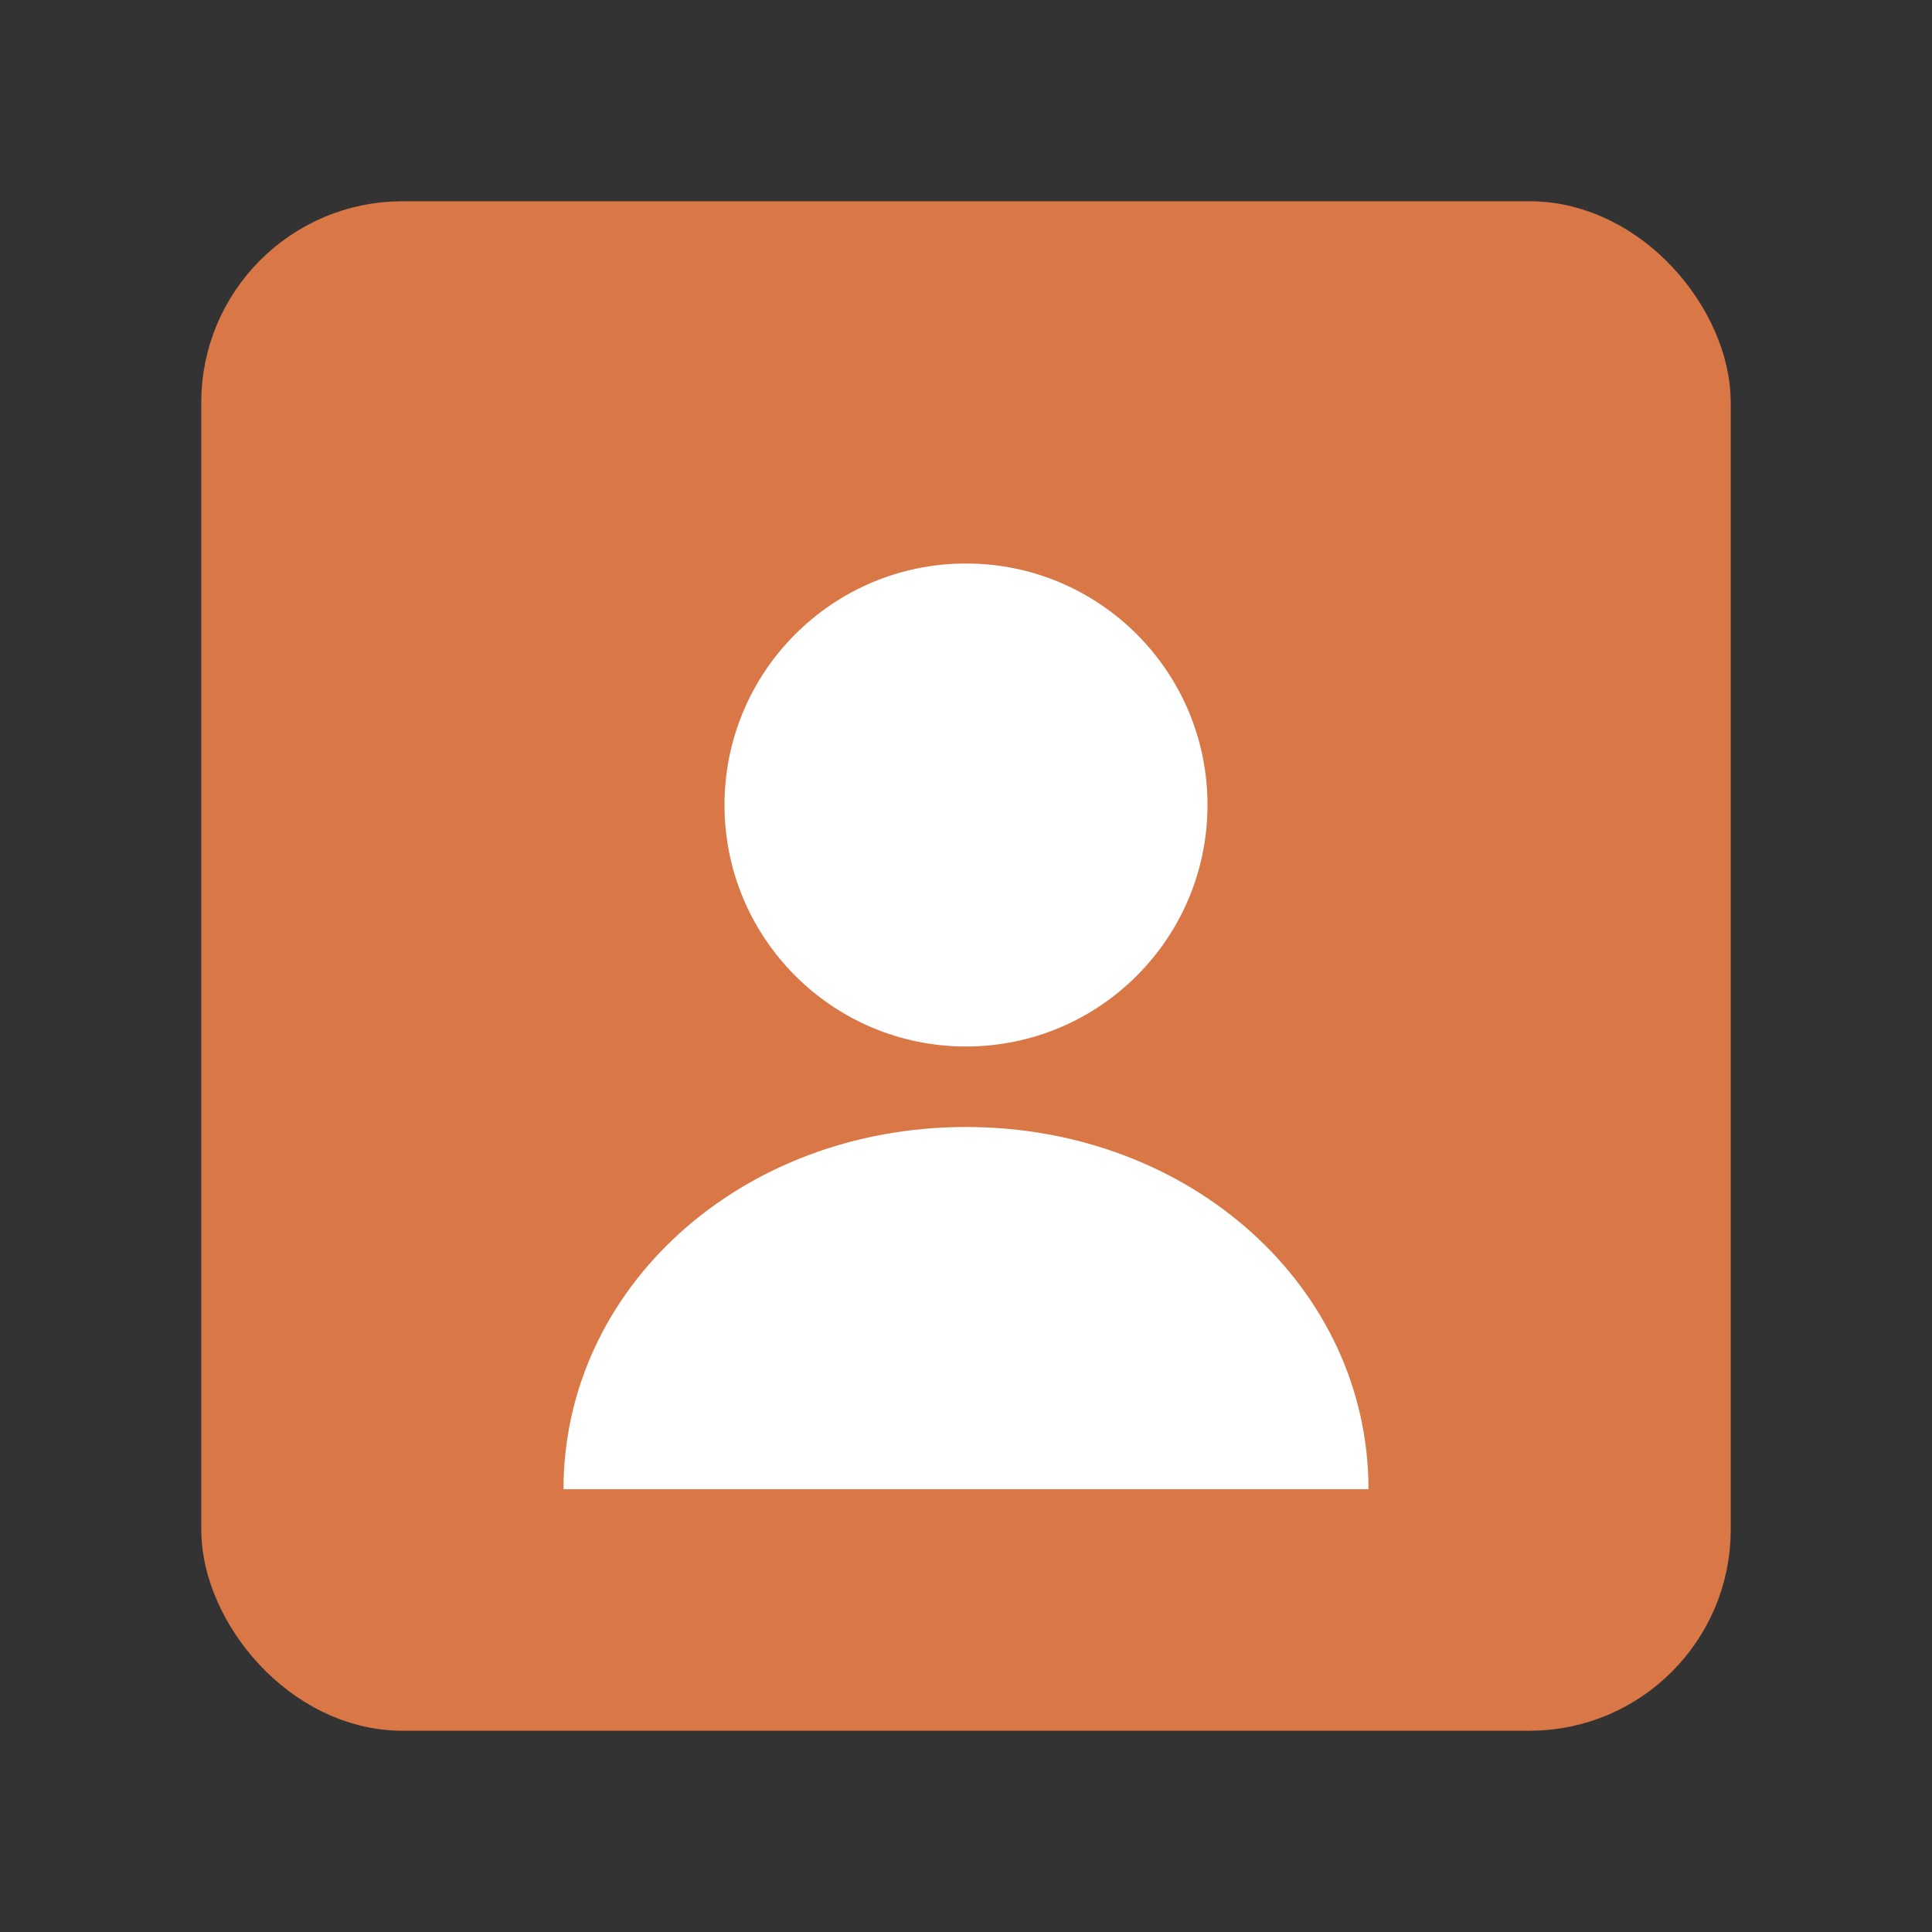 <svg xmlns="http://www.w3.org/2000/svg" width="28" height="28" viewBox="0 0 24 24" fill="#d97746" stroke="#d97746" stroke-width="1" stroke-linecap="round" stroke-linejoin="round">
  <rect x="0" y="0" width="24" height="24" fill="#333333" stroke="none"/>
  <rect x="3" y="3" width="18" height="18" rx="2" ry="2" fill="#d97746"></rect>
  <circle cx="12" cy="10" r="3" fill="white" stroke="none"></circle>
  <path d="M17 18.5c0-2.5-2.2-4.5-5-4.5s-5 2-5 4.5" fill="white" stroke="none"></path>
</svg>